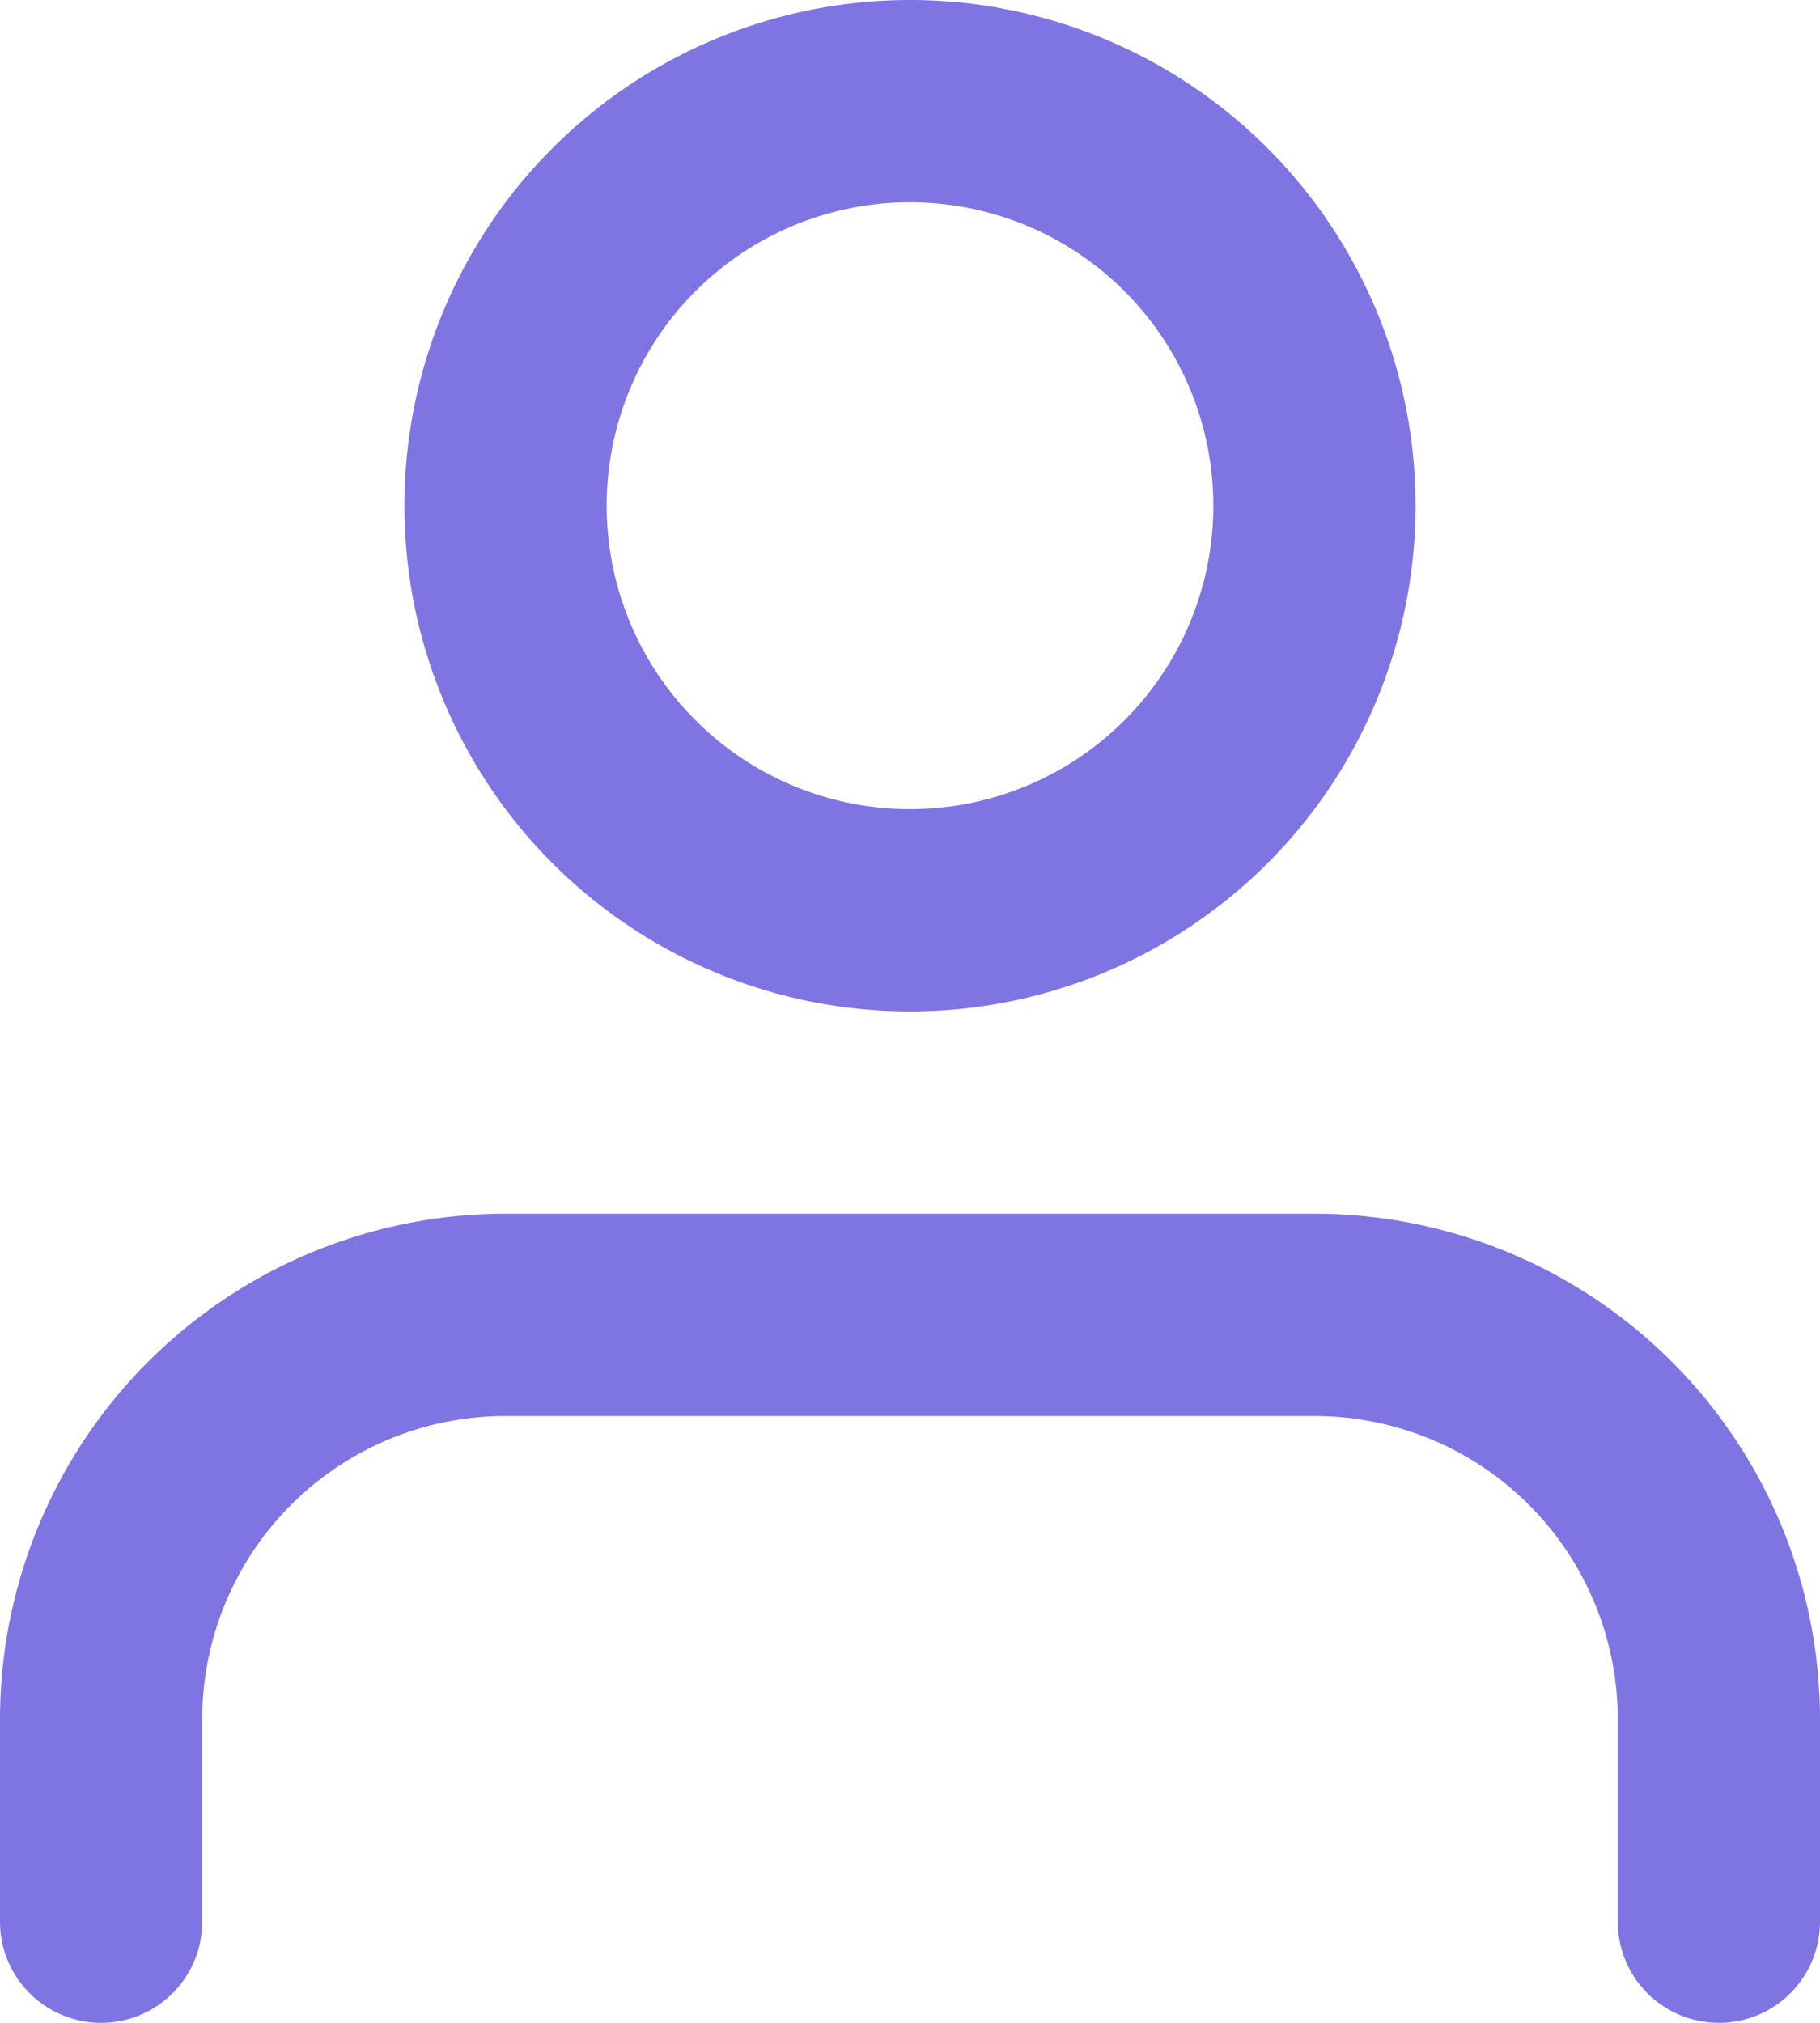 <svg fill="none" height="20" width="18" xmlns="http://www.w3.org/2000/svg">
    <path d="M17 19v-2a4 4 0 0 0-4-4H5a4 4 0 0 0-4 4v2M13 5a4 4 0 1 1-8 0 4 4 0 0 1 8 0Z"
        stroke="#7F75E2" stroke-linecap="round" stroke-linejoin="round" stroke-width="2" />
</svg>